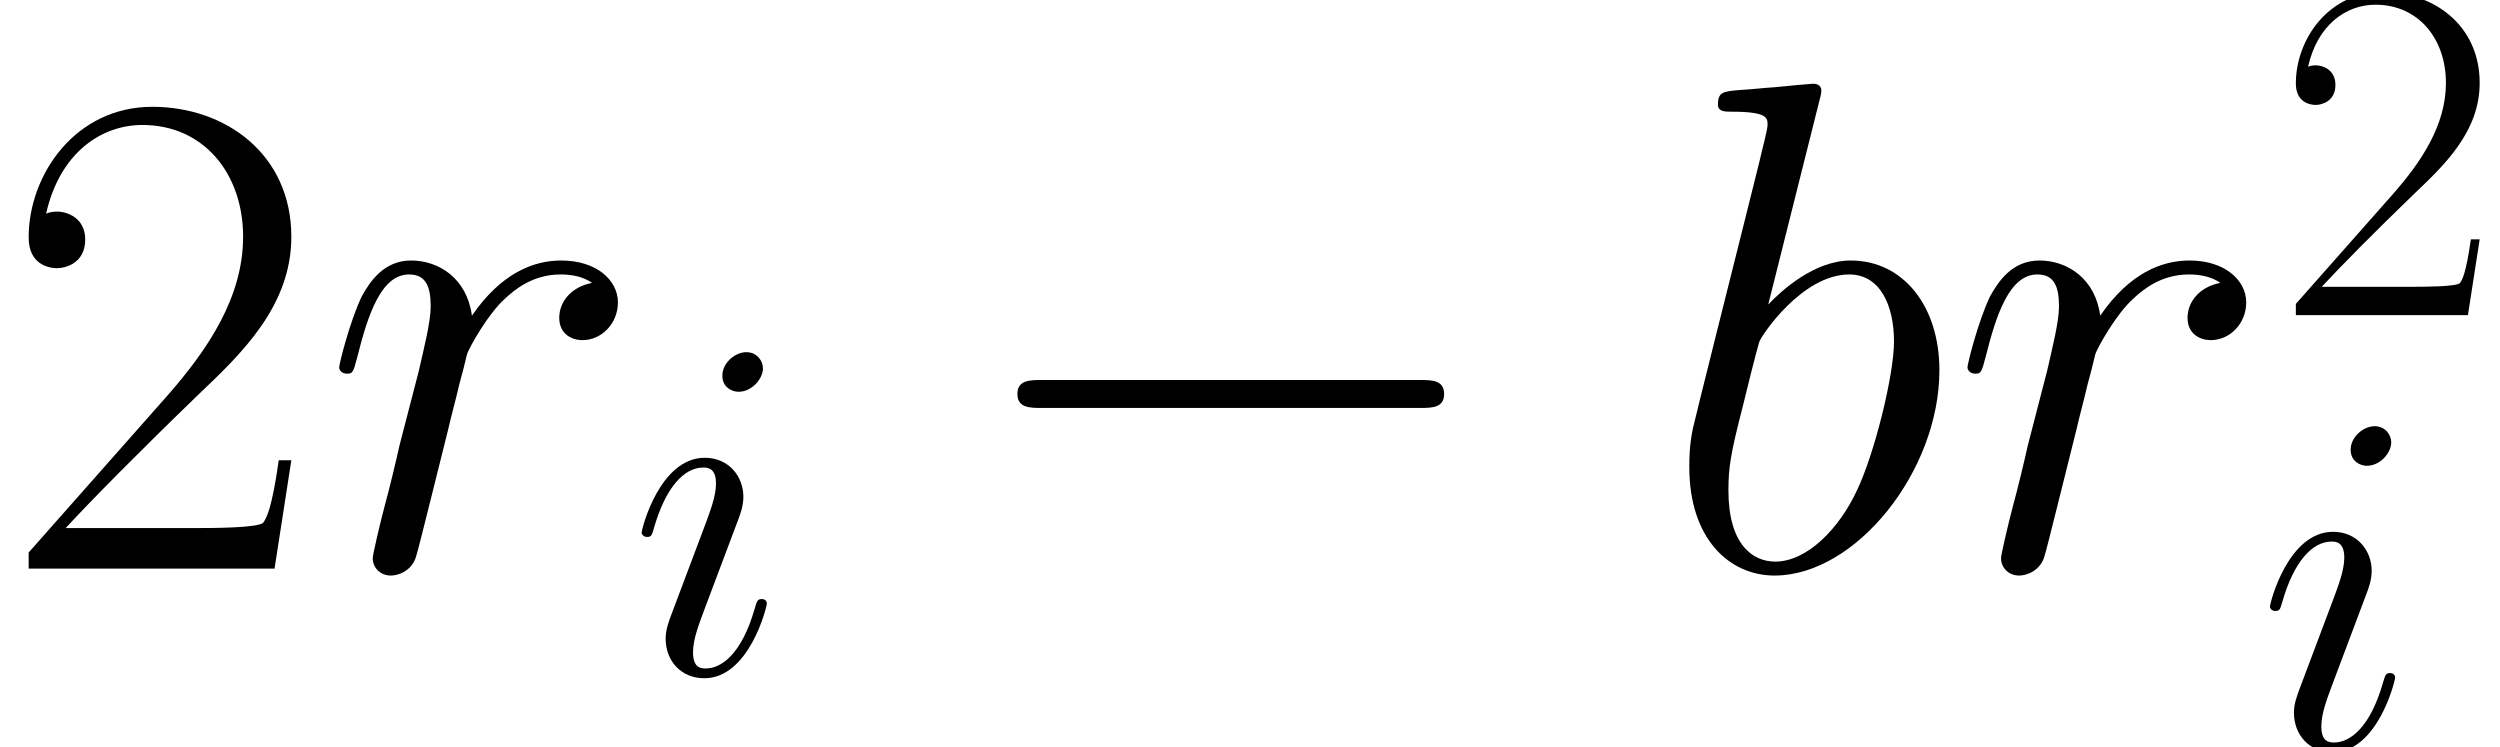 <?xml version='1.0' encoding='UTF-8'?>
<!-- This file was generated by dvisvgm 2.13.3 -->
<svg version='1.1' xmlns='http://www.w3.org/2000/svg' xmlns:xlink='http://www.w3.org/1999/xlink' width='99.854pt' height='29.852pt' viewBox='56.413 53.798 99.854 29.852'>
<defs>
<path id='g3-50' d='M8.143-3.027H7.791C7.596-1.64 7.44-1.406 7.362-1.289C7.264-1.133 5.858-1.133 5.585-1.133H1.836C2.538-1.894 3.905-3.28 5.565-4.882C6.756-6.014 8.143-7.342 8.143-9.275C8.143-11.579 6.307-12.907 4.257-12.907C2.109-12.907 .801-11.013 .801-9.256C.801-8.494 1.367-8.396 1.601-8.396C1.796-8.396 2.382-8.514 2.382-9.197C2.382-9.802 1.875-9.978 1.601-9.978C1.484-9.978 1.367-9.959 1.289-9.92C1.66-11.579 2.792-12.399 3.983-12.399C5.682-12.399 6.795-11.052 6.795-9.275C6.795-7.576 5.799-6.112 4.686-4.843L.801-.449V0H7.674L8.143-3.027Z'/>
<path id='g0-0' d='M18.383-6.416C18.857-6.416 19.359-6.416 19.359-6.974S18.857-7.532 18.383-7.532H3.292C2.817-7.532 2.315-7.532 2.315-6.974S2.817-6.416 3.292-6.416H18.383Z'/>
<path id='g1-98' d='M4.511-13.063C4.53-13.141 4.569-13.259 4.569-13.356C4.569-13.552 4.374-13.552 4.335-13.552C4.315-13.552 3.612-13.493 3.261-13.454C2.929-13.434 2.636-13.395 2.285-13.376C1.816-13.337 1.679-13.317 1.679-12.966C1.679-12.77 1.875-12.77 2.07-12.77C3.066-12.77 3.066-12.595 3.066-12.399C3.066-12.263 2.909-11.696 2.831-11.345L2.363-9.47C2.167-8.689 1.054-4.257 .976-3.905C.879-3.417 .879-3.085 .879-2.831C.879-.84 1.992 .195 3.261 .195C5.526 .195 7.869-2.714 7.869-5.546C7.869-7.342 6.854-8.611 5.389-8.611C4.374-8.611 3.456-7.772 3.085-7.381L4.511-13.063ZM3.28-.195C2.656-.195 1.972-.664 1.972-2.187C1.972-2.831 2.031-3.202 2.382-4.569C2.441-4.823 2.753-6.073 2.831-6.327C2.87-6.483 4.022-8.221 5.35-8.221C6.209-8.221 6.6-7.362 6.6-6.346C6.6-5.409 6.053-3.202 5.565-2.187C5.077-1.133 4.179-.195 3.28-.195Z'/>
<path id='g1-105' d='M5.526-2.792C5.526-2.89 5.448-2.968 5.331-2.968C5.155-2.968 5.136-2.909 5.038-2.578C4.53-.801 3.73-.195 3.085-.195C2.851-.195 2.578-.254 2.578-.84C2.578-1.367 2.812-1.953 3.027-2.538L4.394-6.17C4.452-6.327 4.589-6.678 4.589-7.049C4.589-7.869 4.003-8.611 3.046-8.611C1.25-8.611 .527-5.78 .527-5.624C.527-5.546 .605-5.448 .742-5.448C.918-5.448 .937-5.526 1.015-5.799C1.484-7.44 2.226-8.221 2.988-8.221C3.163-8.221 3.495-8.201 3.495-7.576C3.495-7.069 3.241-6.424 3.085-5.995L1.718-2.363C1.601-2.05 1.484-1.738 1.484-1.386C1.484-.508 2.089 .195 3.027 .195C4.823 .195 5.526-2.656 5.526-2.792ZM5.37-12.185C5.37-12.478 5.136-12.829 4.706-12.829C4.257-12.829 3.749-12.399 3.749-11.892C3.749-11.404 4.159-11.247 4.394-11.247C4.921-11.247 5.37-11.755 5.37-12.185Z'/>
<path id='g1-114' d='M7.596-7.986C6.991-7.869 6.678-7.44 6.678-7.01C6.678-6.541 7.049-6.385 7.323-6.385C7.869-6.385 8.318-6.854 8.318-7.44C8.318-8.065 7.713-8.611 6.737-8.611C5.956-8.611 5.057-8.26 4.237-7.069C4.101-8.104 3.32-8.611 2.538-8.611C1.777-8.611 1.386-8.025 1.152-7.596C.82-6.893 .527-5.721 .527-5.624C.527-5.546 .605-5.448 .742-5.448C.898-5.448 .918-5.467 1.035-5.917C1.328-7.088 1.699-8.221 2.48-8.221C2.949-8.221 3.085-7.889 3.085-7.323C3.085-6.893 2.89-6.131 2.753-5.526L2.207-3.417C2.128-3.046 1.914-2.167 1.816-1.816C1.679-1.308 1.465-.391 1.465-.293C1.465-.02 1.679 .195 1.972 .195C2.187 .195 2.558 .059 2.675-.332C2.734-.488 3.456-3.437 3.573-3.886C3.671-4.315 3.788-4.725 3.886-5.155C3.964-5.428 4.042-5.741 4.101-5.995C4.159-6.17 4.686-7.127 5.175-7.557C5.409-7.772 5.917-8.221 6.717-8.221C7.03-8.221 7.342-8.162 7.596-7.986Z'/>
<use id='g2-98' xlink:href='#g1-98' transform='scale(1.429)'/>
<use id='g2-114' xlink:href='#g1-114' transform='scale(1.429)'/>
<use id='g4-50' xlink:href='#g3-50' transform='scale(1.429)'/>
</defs>
<g id='page1'>
<use x='56.413' y='76.508' xlink:href='#g4-50'/>
<use x='69.207' y='76.508' xlink:href='#g2-114'/>
<use x='81.516' y='80.693' xlink:href='#g1-105'/>
<use x='94.735' y='76.508' xlink:href='#g0-0'/>
<use x='122.631' y='76.508' xlink:href='#g2-98'/>
<use x='134.244' y='76.508' xlink:href='#g2-114'/>
<use x='147.312' y='66.385' xlink:href='#g3-50'/>
<use x='146.553' y='83.65' xlink:href='#g1-105'/>
</g>
</svg>